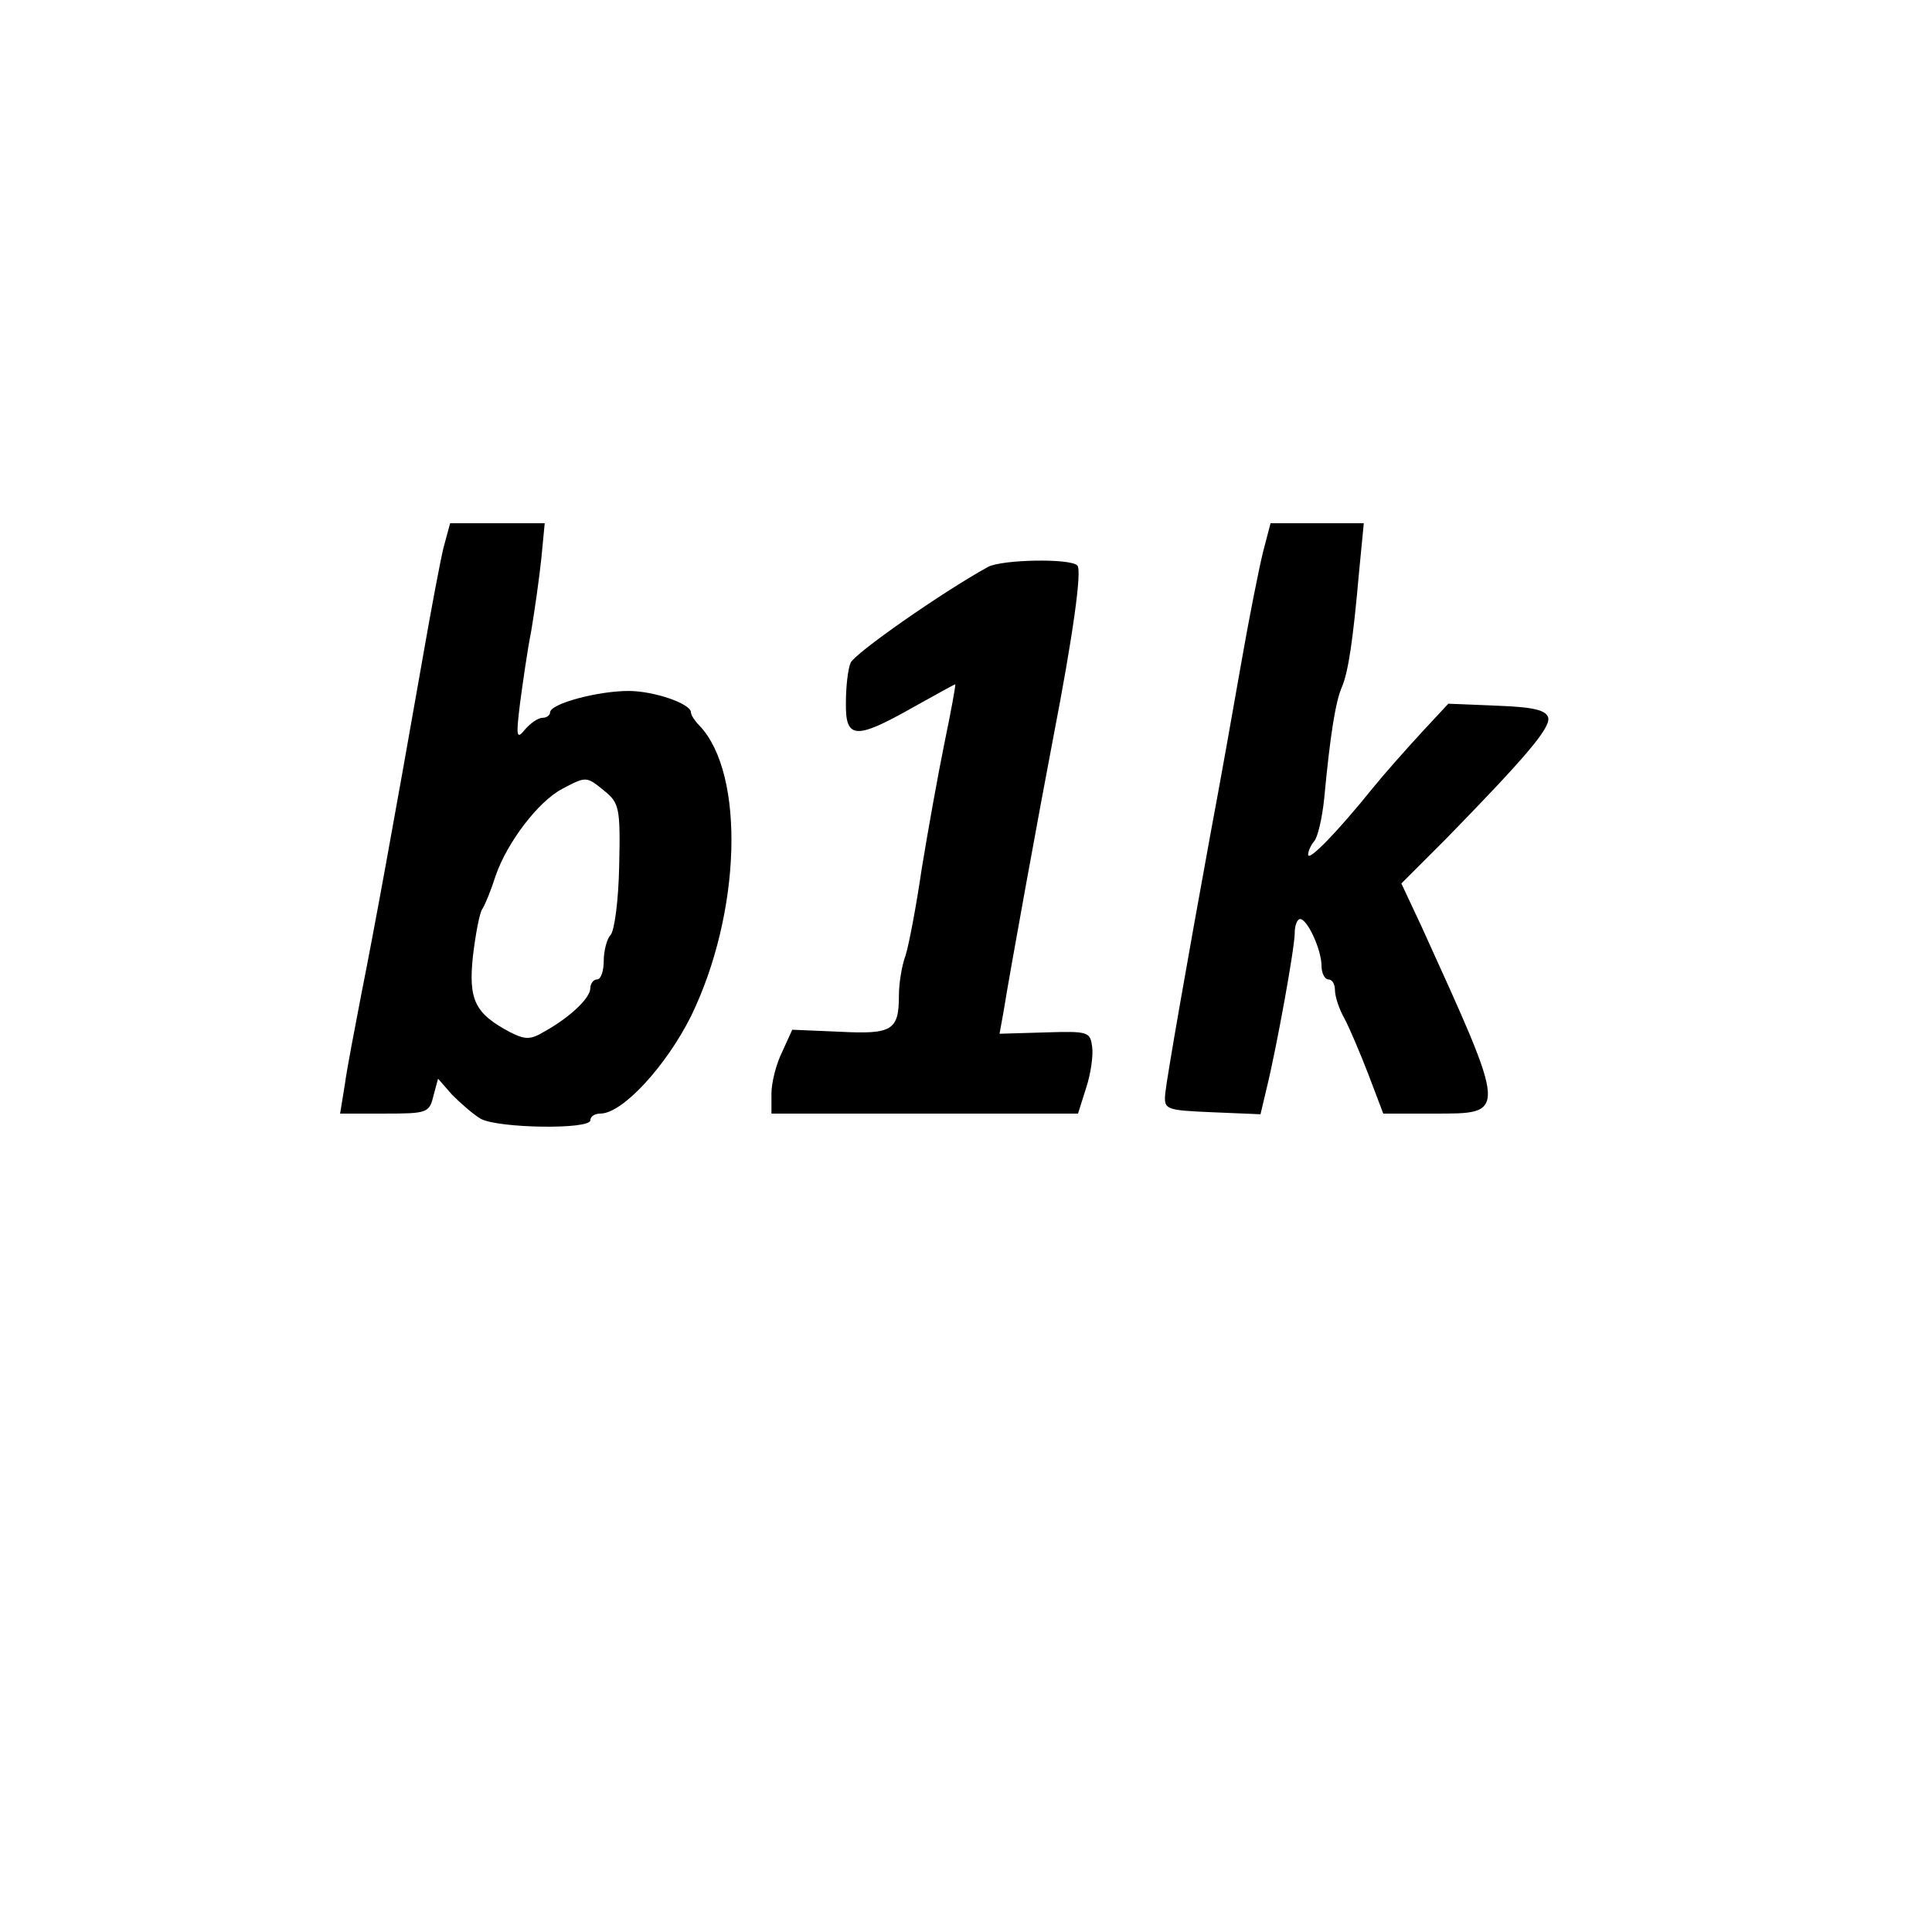 <?xml version="1.0" standalone="no"?>
<!DOCTYPE svg PUBLIC "-//W3C//DTD SVG 20010904//EN"
 "http://www.w3.org/TR/2001/REC-SVG-20010904/DTD/svg10.dtd">
<svg version="1.0" xmlns="http://www.w3.org/2000/svg"
 width="288pt" height="288pt" viewBox="0 0 288 288"
 preserveAspectRatio="xMidYMid meet">
<g transform="translate(0,288) scale(0.1,-0.1)"
fill="#000000" stroke="none">
<path d="M661 2063 c-5 -21 -18 -90 -29 -153 -46 -262 -75 -420 -93 -510 -10
-52 -22 -114 -25 -137 l-7 -43 67 0 c62 0 66 1 72 26 l7 26 21 -24 c12 -12 31
-29 43 -36 27 -14 163 -16 163 -2 0 6 7 10 15 10 33 0 98 71 135 145 75 154
81 361 13 433 -7 7 -13 16 -13 20 0 13 -55 32 -93 32 -46 0 -117 -19 -117 -32
0 -4 -5 -8 -11 -8 -7 0 -18 -8 -26 -17 -13 -16 -14 -12 -8 37 4 30 11 80 17
110 5 30 12 79 15 108 l5 52 -71 0 -70 0 -10 -37z m240 -362 c22 -18 24 -25
22 -112 -1 -51 -7 -97 -13 -103 -5 -5 -10 -23 -10 -38 0 -15 -4 -28 -10 -28
-5 0 -10 -6 -10 -13 0 -15 -31 -44 -69 -65 -20 -12 -28 -12 -50 -1 -53 28 -63
48 -56 114 4 33 10 65 14 70 4 6 13 28 20 50 17 49 63 110 99 129 36 19 36 19
63 -3z"/>
<path d="M1883 2058 c-6 -24 -21 -99 -33 -168 -12 -69 -32 -181 -45 -250 -36
-197 -65 -363 -68 -390 -2 -24 0 -25 70 -28 l72 -3 9 38 c15 61 42 210 42 232
0 12 4 21 8 21 11 0 32 -46 32 -70 0 -11 5 -20 10 -20 6 0 10 -7 10 -16 0 -9
6 -28 14 -42 8 -15 24 -53 36 -84 l22 -58 74 0 c112 0 112 -5 -17 279 l-30 64
66 66 c117 120 156 165 153 181 -3 11 -20 16 -76 18 l-73 3 -40 -43 c-22 -24
-55 -61 -72 -82 -54 -67 -97 -111 -97 -100 0 5 4 14 9 20 5 5 12 34 15 64 9
96 17 144 26 165 10 23 17 71 26 173 l7 72 -70 0 -69 0 -11 -42z"/>
<path d="M1473 2035 c-69 -38 -199 -129 -205 -143 -4 -9 -7 -36 -7 -59 -1 -55
14 -56 99 -8 34 19 63 35 64 35 1 0 -6 -39 -16 -87 -10 -49 -25 -133 -34 -188
-8 -55 -19 -113 -24 -129 -6 -16 -10 -43 -10 -60 0 -52 -10 -58 -88 -54 l-71
3 -15 -33 c-9 -18 -16 -46 -16 -62 l0 -30 228 0 229 0 12 38 c7 21 11 49 9 62
-3 22 -6 23 -70 21 l-68 -2 6 33 c9 57 55 309 74 408 30 155 43 250 36 257
-10 11 -112 9 -133 -2z"/>
</g>
</svg>
